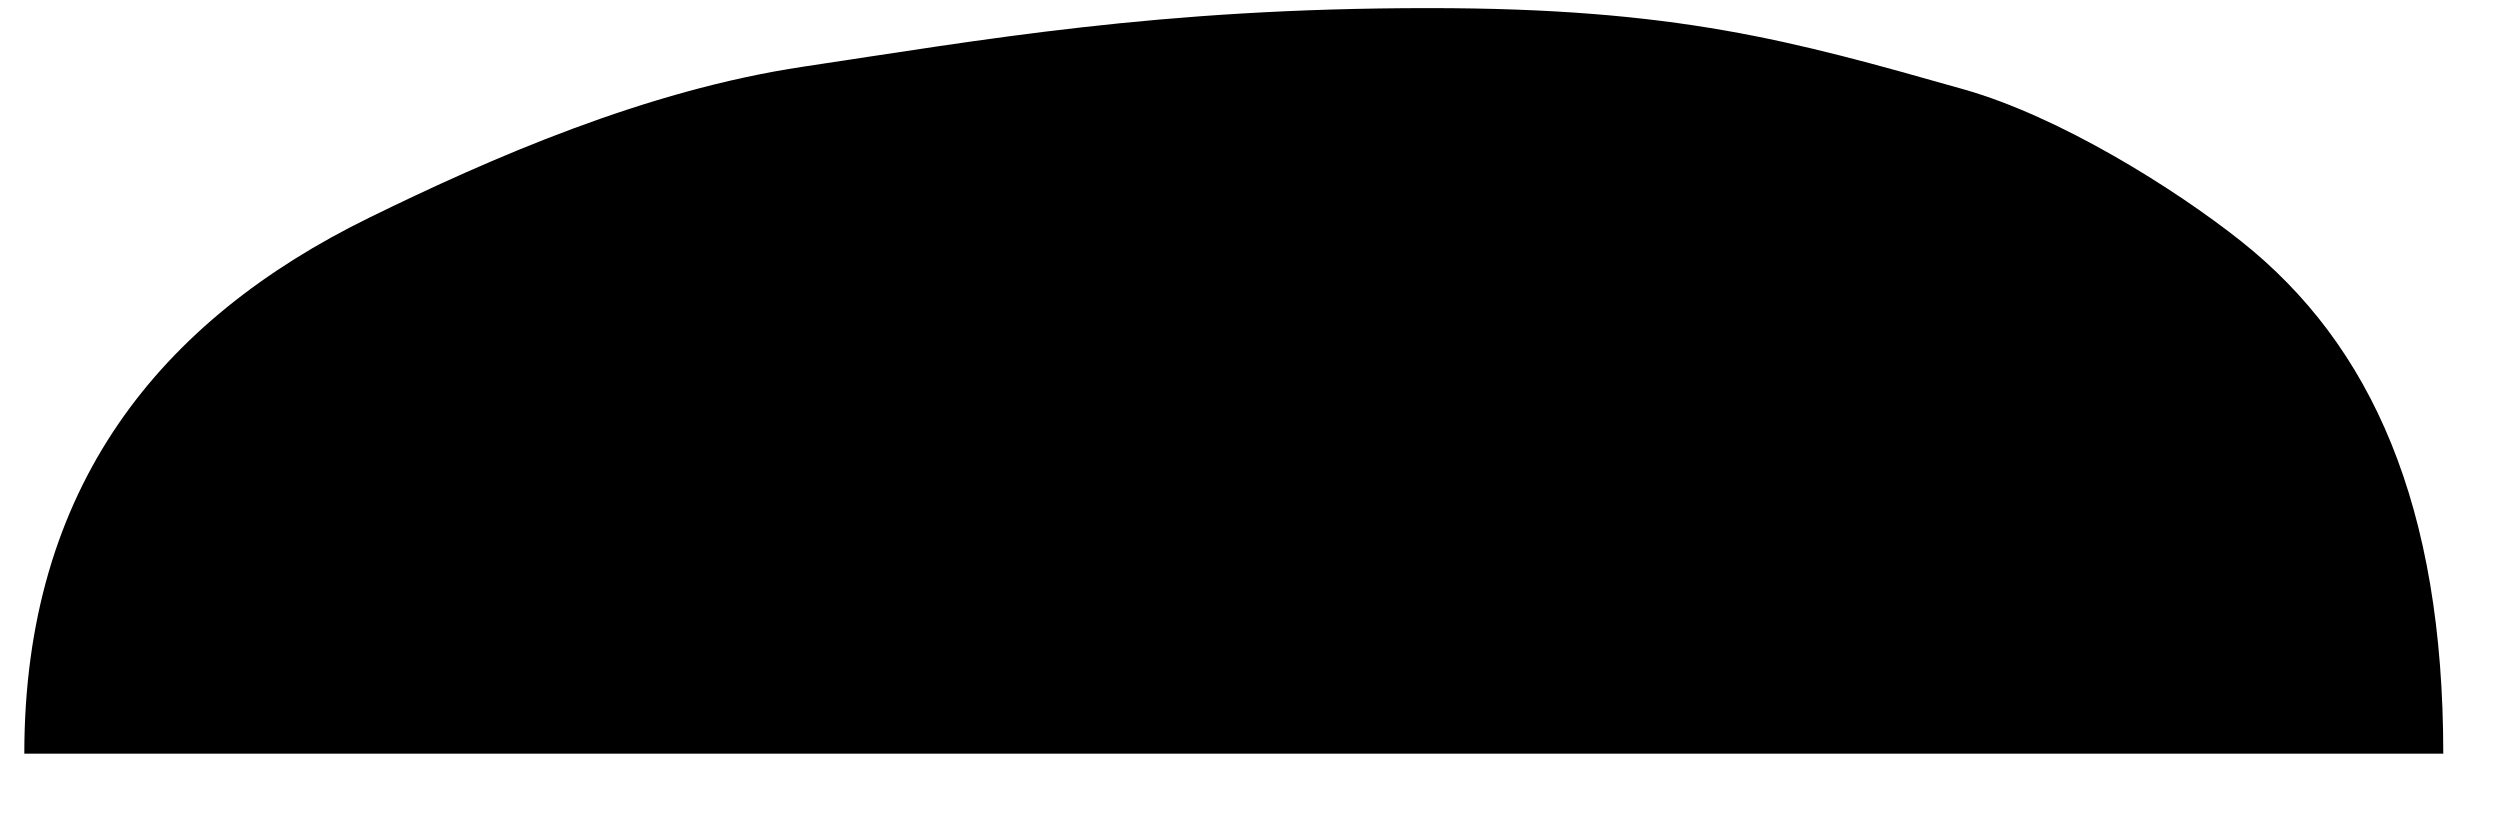<svg id="curve-small" viewBox="0 0 617 204" xmlns="http://www.w3.org/2000/svg">
<path d="M6 186L603 186C603 125.017 585.464 85.224 553.119 59.544C536.736 46.537 508.279 28.74 484.652 22.055L483.708 21.788C442.332 10.078 413.785 2 352.681 2C285.868 2 242.558 9.83 198.25 16.457C159.293 22.284 120.951 39.122 91.222 53.675C39.444 79.022 6 120.162 6 186Z"/>

<defs>
<filter id="filter0_d" x="-3.05176e-05" y="0" filterUnits="userSpaceOnUse" color-interpolation-filters="sRGB">
<feFlood flood-opacity="0" result="BackgroundImageFix"/>
<feColorMatrix in="SourceAlpha" type="matrix" values="0 0 0 0 0 0 0 0 0 0 0 0 0 0 0 0 0 0 127 0"/>
<feOffset dx="4" dy="8"/>
<feGaussianBlur stdDeviation="5"/>
<feColorMatrix type="matrix" values="0 0 0 0 0 0 0 0 0 0 0 0 0 0 0 0 0 0 0.05 0"/>
<feBlend mode="normal" in2="BackgroundImageFix" result="effect1_dropShadow"/>
<feBlend mode="normal" in="SourceGraphic" in2="effect1_dropShadow" result="shape"/>
</filter>
</defs>
</svg>
